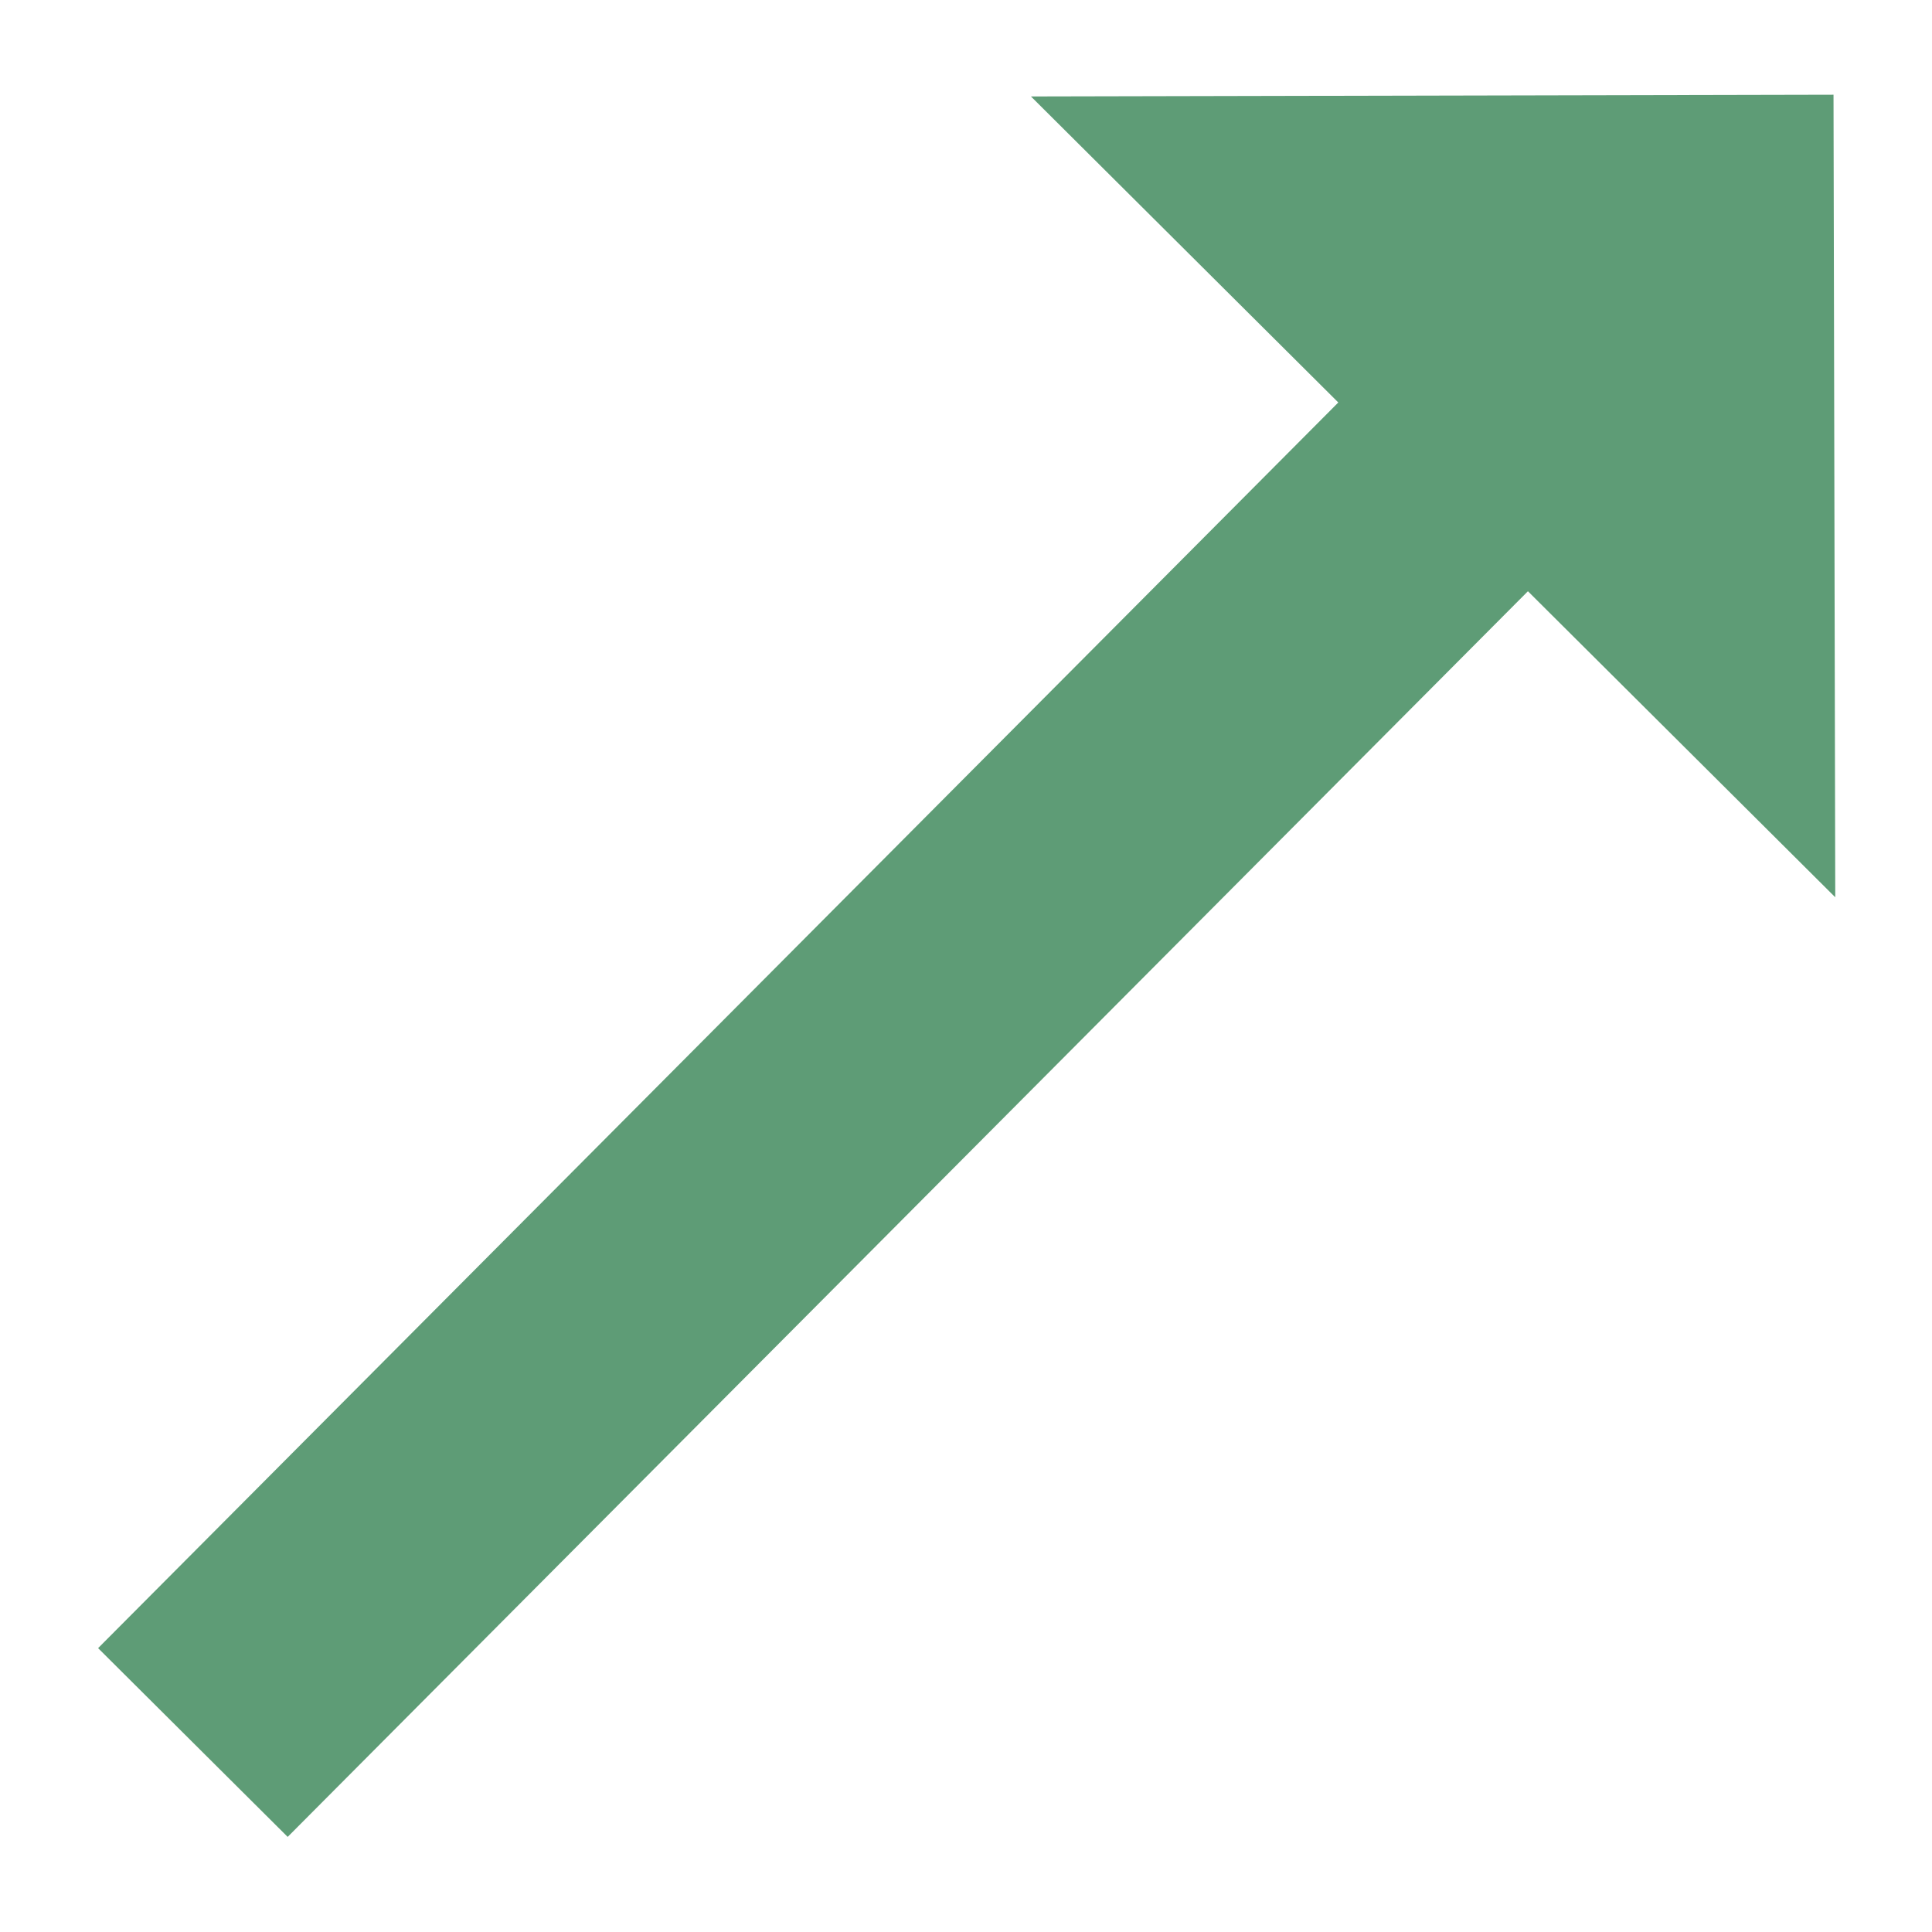 <svg xmlns="http://www.w3.org/2000/svg" xmlns:xlink="http://www.w3.org/1999/xlink" viewBox="0,0,256,256" width="40px" height="40px"><g fill="#5e9c76" fill-rule="nonzero" stroke="none" stroke-width="1" stroke-linecap="butt" stroke-linejoin="miter" stroke-miterlimit="10" stroke-dasharray="" stroke-dashoffset="0" font-family="none" font-weight="none" font-size="none" text-anchor="none" style="mix-blend-mode: normal"><g transform="scale(6.4,6.4)"><path d="M2.738,34.122l25.678,-25.791l-5.863,-5.836l14.908,-0.034l0.034,14.909l-5.863,-5.837l-25.678,25.791z"></path><path d="M36.963,2.963l0.029,13.201l-4.653,-4.632l-0.709,-0.706l-0.706,0.709l-24.971,25.082l-2.508,-2.497l24.972,-25.082l0.706,-0.709l-0.709,-0.706l-4.653,-4.632l13.202,-0.028M37.961,1.961l-16.616,0.036l6.363,6.336l-25.677,25.79l3.925,3.908l25.678,-25.79l6.363,6.336l-0.036,-16.616z"></path></g></g></svg>